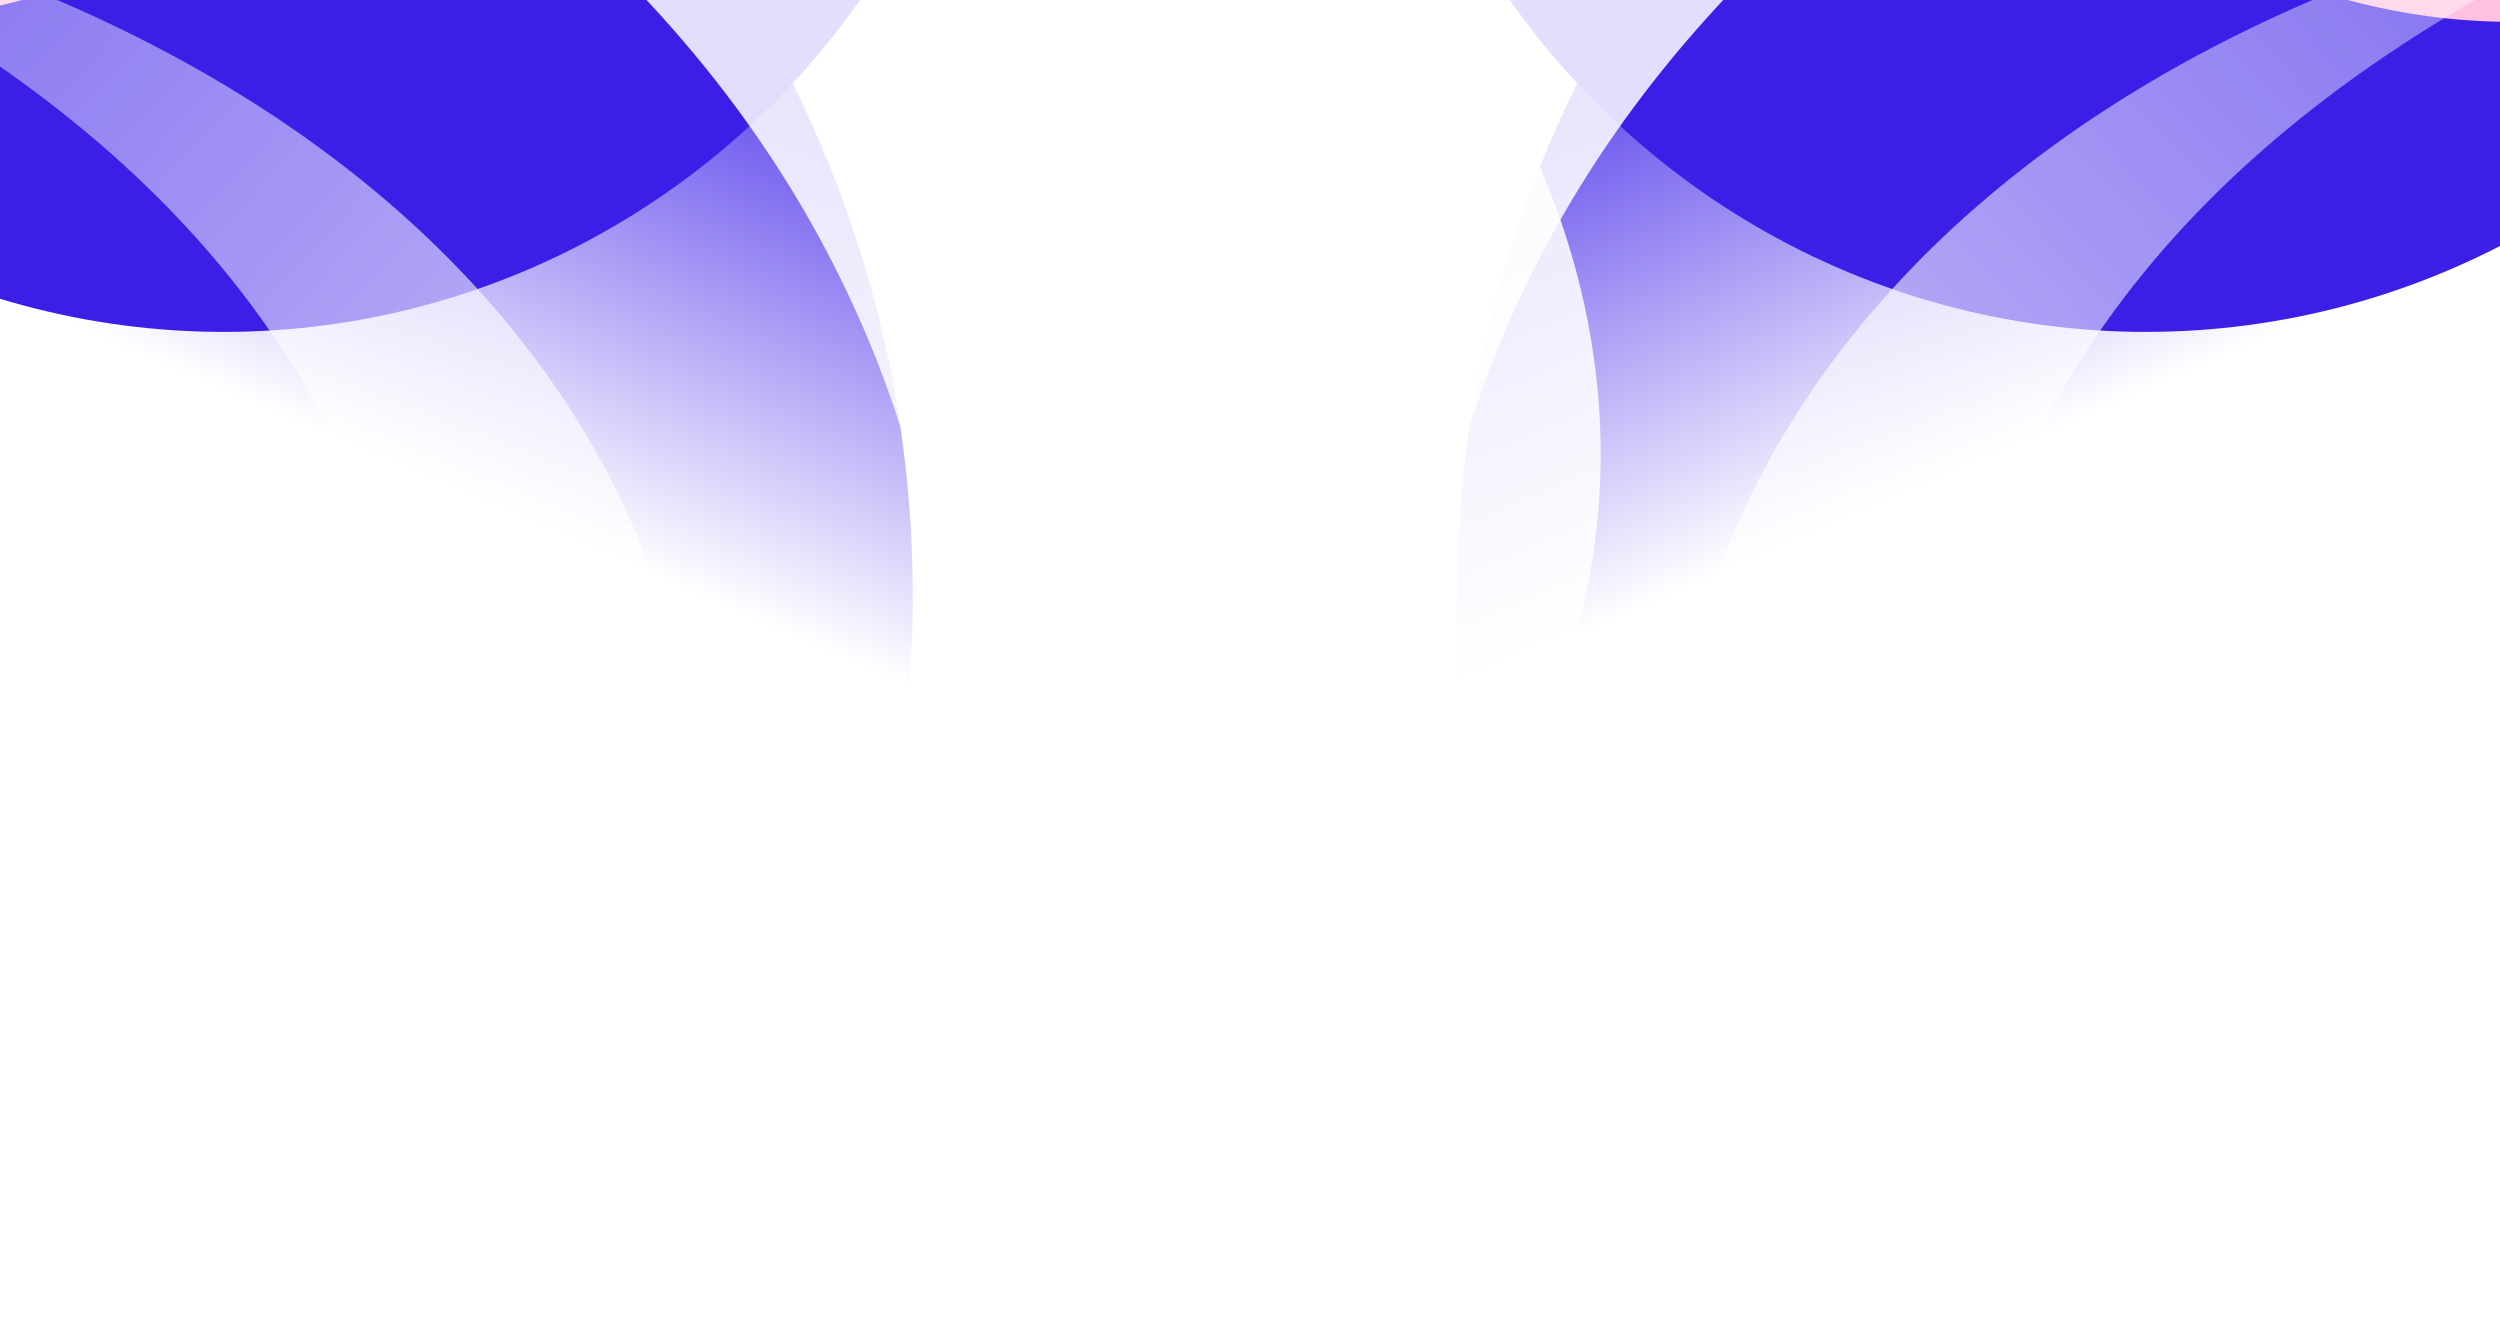 <svg width="1440" height="768" viewBox="0 0 1440 768" fill="none" xmlns="http://www.w3.org/2000/svg">
<g clip-path="url(#clip0_4021_386)">
<g filter="url(#filter0_f_4021_386)">
<ellipse cx="664.985" cy="673.184" rx="664.985" ry="673.184" transform="matrix(0.622 -0.783 -0.783 -0.622 1622.83 1290.4)" fill="url(#paint0_linear_4021_386)"/>
</g>
<g filter="url(#filter1_f_4021_386)">
<ellipse cx="449.681" cy="454.849" rx="449.681" ry="454.849" transform="matrix(-1 0 0 1 1685.74 -718.524)" fill="#3B1FE7"/>
</g>
<g filter="url(#filter2_f_4021_386)">
<ellipse cx="367.337" cy="371.793" rx="367.337" ry="371.793" transform="matrix(-1 0 0 1 1814.42 -731)" fill="#FFC1DF"/>
</g>
<g filter="url(#filter3_f_4021_386)">
<path d="M658.633 653.535C518.225 303.215 740.059 -128.066 1375.14 -247.196C785.873 -6.793 779.626 391.712 834.37 688.696L658.633 653.535Z" fill="white" fill-opacity="0.85"/>
</g>
<g filter="url(#filter4_f_4021_386)">
<path d="M516.566 488.432C361.606 272.29 440.937 -60.134 855.532 -248.389C492.67 15.159 555.366 288.923 642.739 482.961L516.566 488.432Z" fill="white" fill-opacity="0.85"/>
</g>
<g filter="url(#filter5_f_4021_386)">
<path d="M993.119 638.495C885.229 359.019 1065.68 18.957 1570.96 -69.155C1100.81 115.677 1091.81 431.912 1132.25 668.185L993.119 638.495Z" fill="url(#paint1_linear_4021_386)" fill-opacity="0.7"/>
</g>
<g filter="url(#filter6_f_4021_386)">
<path d="M1209.51 679.957C1165.3 383.661 1415.68 91.241 1928.01 115.658C1428.83 193.301 1845.53 591.79 1833.37 831.19L1209.51 679.957Z" fill="white" fill-opacity="0.8"/>
</g>
<g filter="url(#filter7_f_4021_386)">
<ellipse cx="-144.271" cy="350.994" rx="664.985" ry="673.184" transform="rotate(-128.459 -144.271 350.994)" fill="url(#paint2_linear_4021_386)"/>
</g>
<g filter="url(#filter8_f_4021_386)">
<ellipse cx="128.941" cy="-263.674" rx="449.681" ry="454.849" fill="#3B1FE7"/>
</g>
<g filter="url(#filter9_f_4021_386)">
<ellipse cx="-82.087" cy="-359.207" rx="367.337" ry="371.793" fill="#FFC1DF"/>
</g>
<g filter="url(#filter10_f_4021_386)">
<path d="M706.367 653.535C846.775 303.215 624.941 -128.066 -10.145 -247.196C579.127 -6.793 585.374 391.712 530.63 688.696L706.367 653.535Z" fill="white" fill-opacity="0.85"/>
</g>
<g filter="url(#filter11_f_4021_386)">
<path d="M848.434 488.432C1003.39 272.29 924.063 -60.134 509.468 -248.389C872.33 15.159 809.634 288.923 722.261 482.961L848.434 488.432Z" fill="white" fill-opacity="0.85"/>
</g>
<g filter="url(#filter12_f_4021_386)">
<path d="M371.881 638.495C479.771 359.019 299.324 18.957 -205.958 -69.155C264.191 115.677 273.192 431.912 232.754 668.185L371.881 638.495Z" fill="url(#paint3_linear_4021_386)" fill-opacity="0.7"/>
</g>
<g filter="url(#filter13_f_4021_386)">
<path d="M155.485 679.957C199.705 383.661 -50.683 91.241 -563.008 115.658C-63.834 193.301 -480.532 591.79 -468.369 831.19L155.485 679.957Z" fill="white" fill-opacity="0.8"/>
</g>
</g>
<defs>
<filter id="filter0_f_4021_386" x="482.753" y="-673.663" width="2053.04" height="2049.31" filterUnits="userSpaceOnUse" color-interpolation-filters="sRGB">
<feFlood flood-opacity="0" result="BackgroundImageFix"/>
<feBlend mode="normal" in="SourceGraphic" in2="BackgroundImageFix" result="shape"/>
<feGaussianBlur stdDeviation="178.232" result="effect1_foregroundBlur_4021_386"/>
</filter>
<filter id="filter1_f_4021_386" x="429.913" y="-1074.99" width="1612.29" height="1622.63" filterUnits="userSpaceOnUse" color-interpolation-filters="sRGB">
<feFlood flood-opacity="0" result="BackgroundImageFix"/>
<feBlend mode="normal" in="SourceGraphic" in2="BackgroundImageFix" result="shape"/>
<feGaussianBlur stdDeviation="178.232" result="effect1_foregroundBlur_4021_386"/>
</filter>
<filter id="filter2_f_4021_386" x="723.285" y="-1087.47" width="1447.6" height="1456.52" filterUnits="userSpaceOnUse" color-interpolation-filters="sRGB">
<feFlood flood-opacity="0" result="BackgroundImageFix"/>
<feBlend mode="normal" in="SourceGraphic" in2="BackgroundImageFix" result="shape"/>
<feGaussianBlur stdDeviation="178.232" result="effect1_foregroundBlur_4021_386"/>
</filter>
<filter id="filter3_f_4021_386" x="439.947" y="-425.428" width="1113.43" height="1292.36" filterUnits="userSpaceOnUse" color-interpolation-filters="sRGB">
<feFlood flood-opacity="0" result="BackgroundImageFix"/>
<feBlend mode="normal" in="SourceGraphic" in2="BackgroundImageFix" result="shape"/>
<feGaussianBlur stdDeviation="89.116" result="effect1_foregroundBlur_4021_386"/>
</filter>
<filter id="filter4_f_4021_386" x="264.775" y="-426.622" width="768.988" height="1093.29" filterUnits="userSpaceOnUse" color-interpolation-filters="sRGB">
<feFlood flood-opacity="0" result="BackgroundImageFix"/>
<feBlend mode="normal" in="SourceGraphic" in2="BackgroundImageFix" result="shape"/>
<feGaussianBlur stdDeviation="89.116" result="effect1_foregroundBlur_4021_386"/>
</filter>
<filter id="filter5_f_4021_386" x="838.313" y="-193.917" width="857.407" height="986.866" filterUnits="userSpaceOnUse" color-interpolation-filters="sRGB">
<feFlood flood-opacity="0" result="BackgroundImageFix"/>
<feBlend mode="normal" in="SourceGraphic" in2="BackgroundImageFix" result="shape"/>
<feGaussianBlur stdDeviation="62.381" result="effect1_foregroundBlur_4021_386"/>
</filter>
<filter id="filter6_f_4021_386" x="990.643" y="-99.65" width="1151.24" height="1144.72" filterUnits="userSpaceOnUse" color-interpolation-filters="sRGB">
<feFlood flood-opacity="0" result="BackgroundImageFix"/>
<feBlend mode="normal" in="SourceGraphic" in2="BackgroundImageFix" result="shape"/>
<feGaussianBlur stdDeviation="106.94" result="effect1_foregroundBlur_4021_386"/>
</filter>
<filter id="filter7_f_4021_386" x="-1170.79" y="-673.663" width="2053.04" height="2049.31" filterUnits="userSpaceOnUse" color-interpolation-filters="sRGB">
<feFlood flood-opacity="0" result="BackgroundImageFix"/>
<feBlend mode="normal" in="SourceGraphic" in2="BackgroundImageFix" result="shape"/>
<feGaussianBlur stdDeviation="178.232" result="effect1_foregroundBlur_4021_386"/>
</filter>
<filter id="filter8_f_4021_386" x="-677.204" y="-1074.99" width="1612.29" height="1622.63" filterUnits="userSpaceOnUse" color-interpolation-filters="sRGB">
<feFlood flood-opacity="0" result="BackgroundImageFix"/>
<feBlend mode="normal" in="SourceGraphic" in2="BackgroundImageFix" result="shape"/>
<feGaussianBlur stdDeviation="178.232" result="effect1_foregroundBlur_4021_386"/>
</filter>
<filter id="filter9_f_4021_386" x="-805.889" y="-1087.47" width="1447.6" height="1456.52" filterUnits="userSpaceOnUse" color-interpolation-filters="sRGB">
<feFlood flood-opacity="0" result="BackgroundImageFix"/>
<feBlend mode="normal" in="SourceGraphic" in2="BackgroundImageFix" result="shape"/>
<feGaussianBlur stdDeviation="178.232" result="effect1_foregroundBlur_4021_386"/>
</filter>
<filter id="filter10_f_4021_386" x="-188.377" y="-425.428" width="1113.43" height="1292.36" filterUnits="userSpaceOnUse" color-interpolation-filters="sRGB">
<feFlood flood-opacity="0" result="BackgroundImageFix"/>
<feBlend mode="normal" in="SourceGraphic" in2="BackgroundImageFix" result="shape"/>
<feGaussianBlur stdDeviation="89.116" result="effect1_foregroundBlur_4021_386"/>
</filter>
<filter id="filter11_f_4021_386" x="331.236" y="-426.622" width="768.988" height="1093.29" filterUnits="userSpaceOnUse" color-interpolation-filters="sRGB">
<feFlood flood-opacity="0" result="BackgroundImageFix"/>
<feBlend mode="normal" in="SourceGraphic" in2="BackgroundImageFix" result="shape"/>
<feGaussianBlur stdDeviation="89.116" result="effect1_foregroundBlur_4021_386"/>
</filter>
<filter id="filter12_f_4021_386" x="-330.721" y="-193.917" width="857.407" height="986.866" filterUnits="userSpaceOnUse" color-interpolation-filters="sRGB">
<feFlood flood-opacity="0" result="BackgroundImageFix"/>
<feBlend mode="normal" in="SourceGraphic" in2="BackgroundImageFix" result="shape"/>
<feGaussianBlur stdDeviation="62.381" result="effect1_foregroundBlur_4021_386"/>
</filter>
<filter id="filter13_f_4021_386" x="-776.887" y="-99.65" width="1151.24" height="1144.72" filterUnits="userSpaceOnUse" color-interpolation-filters="sRGB">
<feFlood flood-opacity="0" result="BackgroundImageFix"/>
<feBlend mode="normal" in="SourceGraphic" in2="BackgroundImageFix" result="shape"/>
<feGaussianBlur stdDeviation="106.94" result="effect1_foregroundBlur_4021_386"/>
</filter>
<linearGradient id="paint0_linear_4021_386" x1="490.852" y1="1021.09" x2="664.985" y2="1346.37" gradientUnits="userSpaceOnUse">
<stop stop-color="white"/>
<stop offset="1" stop-color="#391DE8"/>
</linearGradient>
<linearGradient id="paint1_linear_4021_386" x1="1063.17" y1="414.585" x2="1975.44" y2="-437.301" gradientUnits="userSpaceOnUse">
<stop stop-color="white"/>
<stop offset="1" stop-color="white" stop-opacity="0"/>
</linearGradient>
<linearGradient id="paint2_linear_4021_386" x1="-318.404" y1="698.904" x2="-144.271" y2="1024.18" gradientUnits="userSpaceOnUse">
<stop stop-color="white"/>
<stop offset="1" stop-color="#391DE8"/>
</linearGradient>
<linearGradient id="paint3_linear_4021_386" x1="301.831" y1="414.585" x2="-610.438" y2="-437.301" gradientUnits="userSpaceOnUse">
<stop stop-color="white"/>
<stop offset="1" stop-color="white" stop-opacity="0"/>
</linearGradient>
<clipPath id="clip0_4021_386">
<rect width="1440" height="768" fill="white"/>
</clipPath>
</defs>
</svg>
